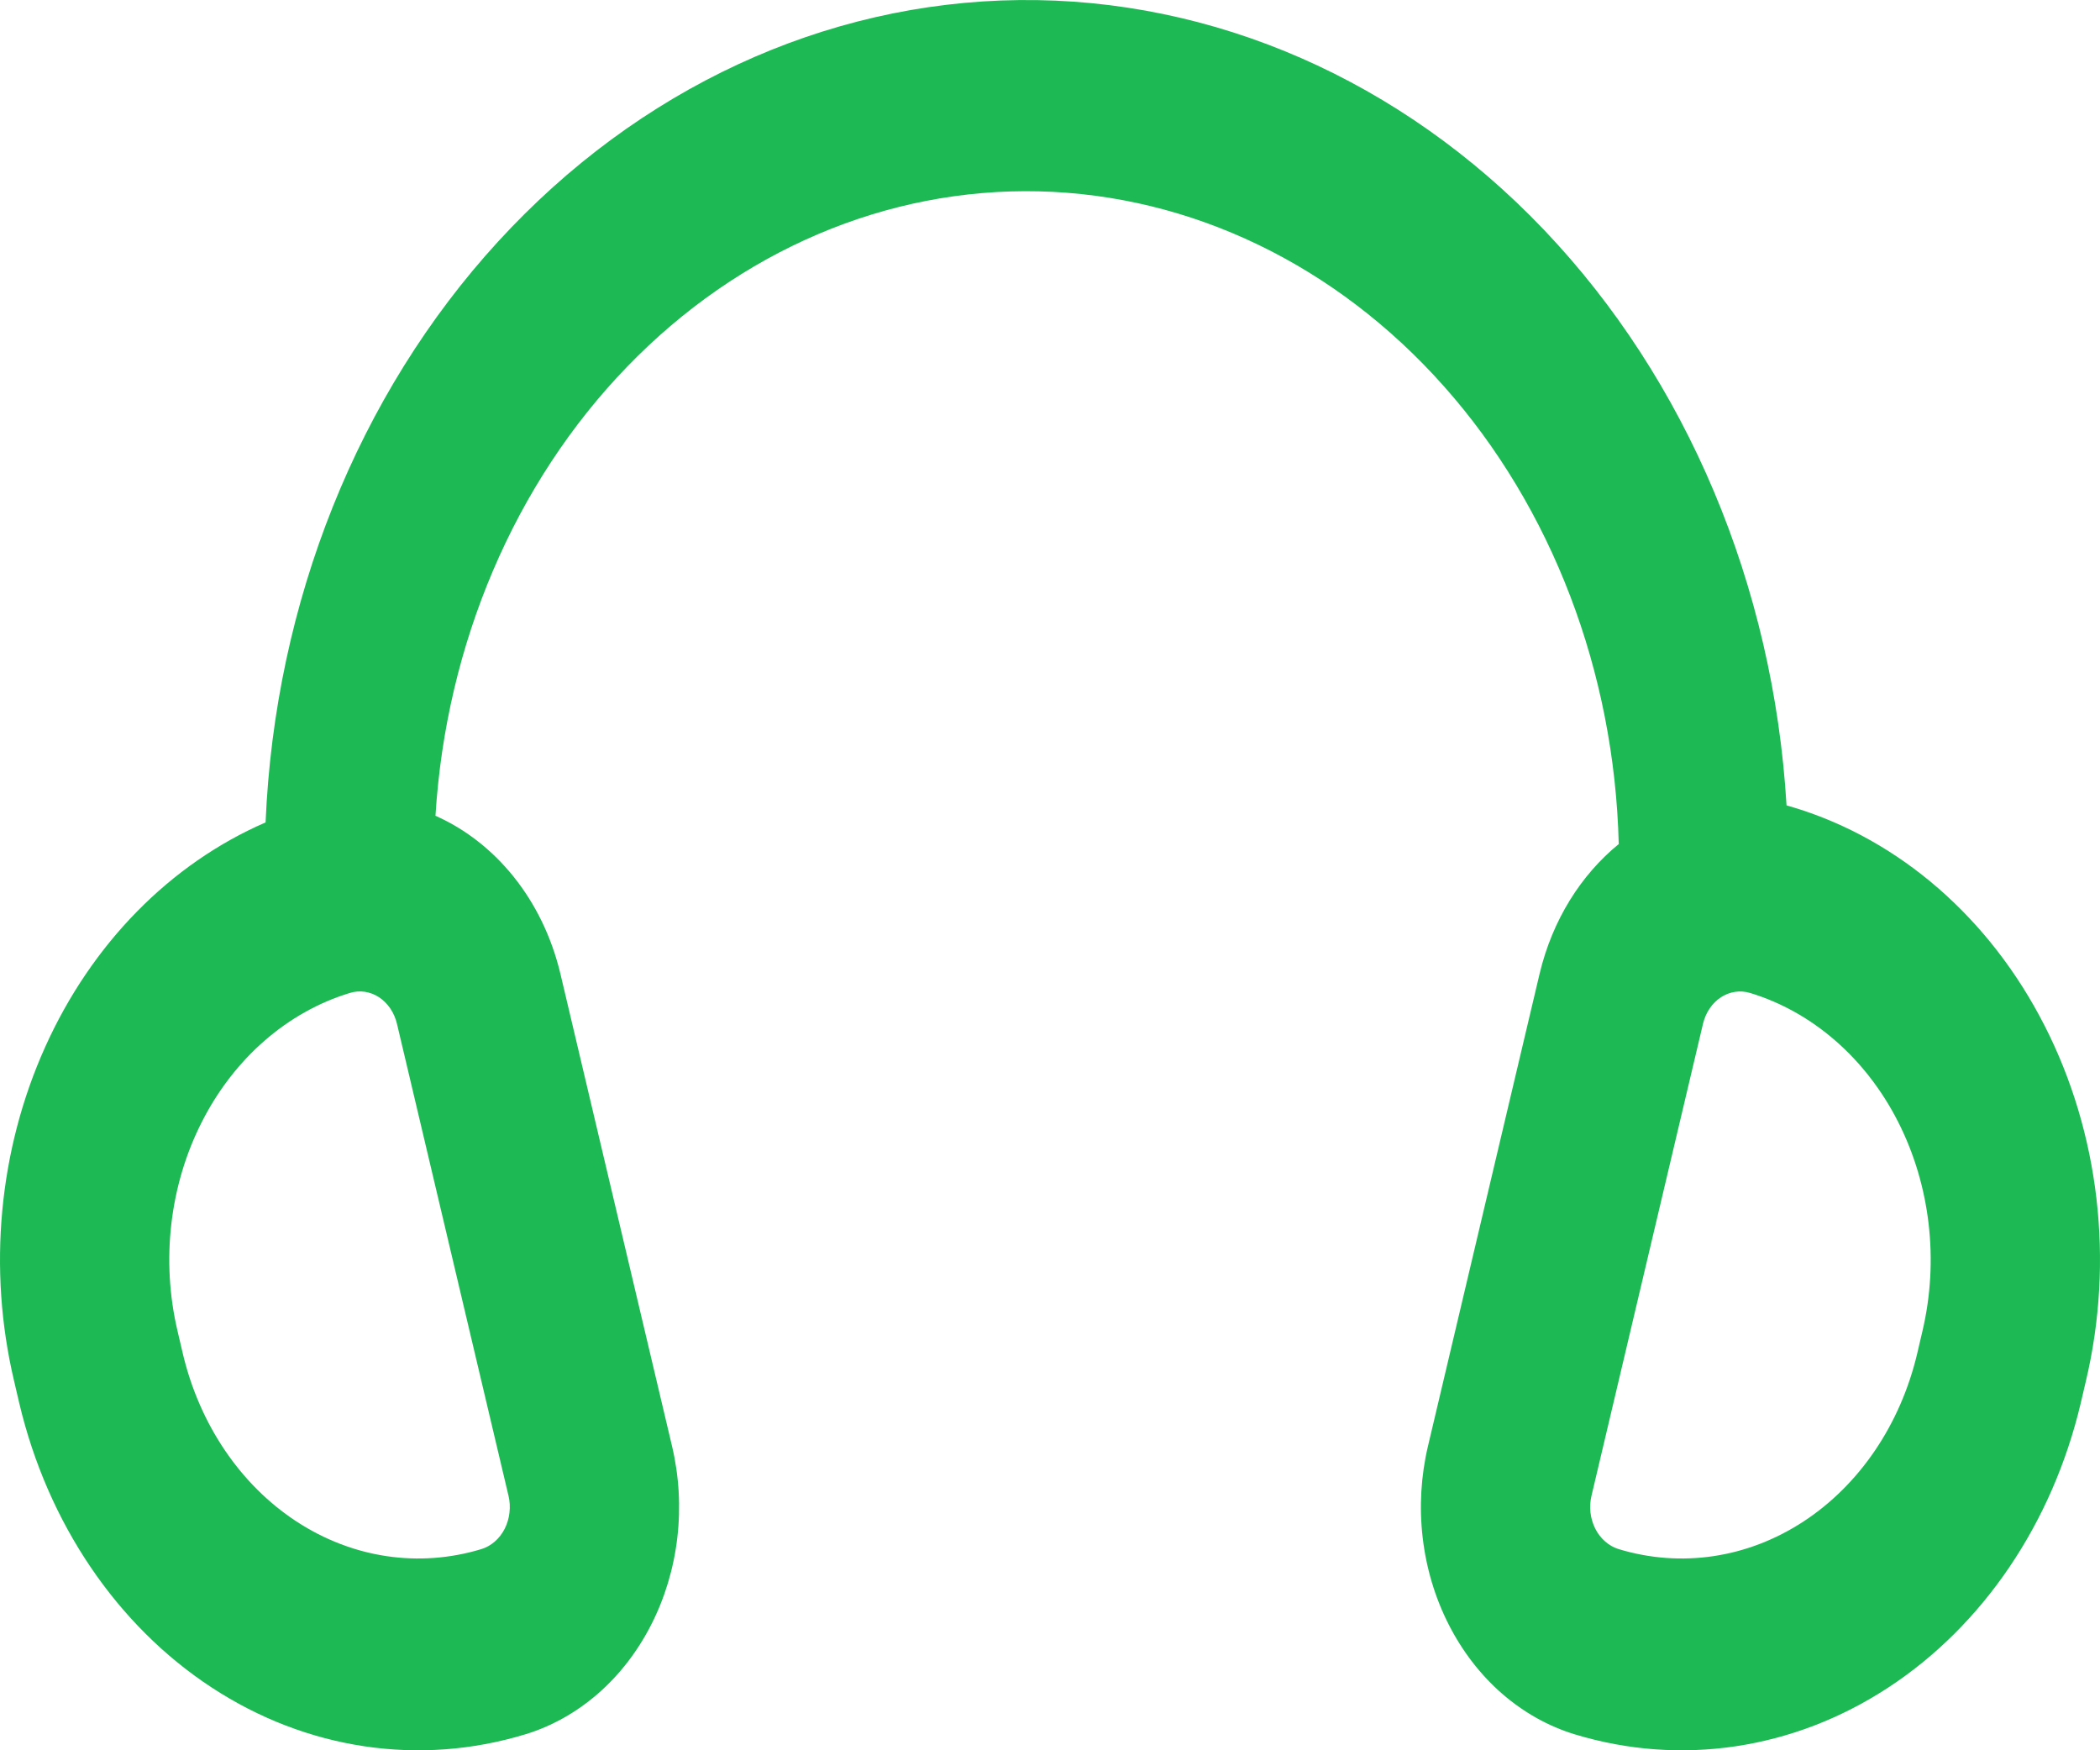<svg width="30" height="25" viewBox="0 0 30 25" fill="none" xmlns="http://www.w3.org/2000/svg">
<path d="M6.221 11.652C7.069 12.028 7.752 12.84 8.007 13.914L9.6 20.654C9.701 21.08 9.727 21.526 9.676 21.963C9.625 22.401 9.498 22.824 9.303 23.206C9.108 23.589 8.849 23.924 8.54 24.193C8.23 24.462 7.877 24.659 7.501 24.773C5.99 25.231 4.38 24.991 3.025 24.104C1.671 23.218 0.682 21.758 0.276 20.045L0.201 19.724C-0.177 18.126 -0.018 16.426 0.646 14.953C1.309 13.48 2.431 12.338 3.794 11.747C3.927 8.602 5.115 5.633 7.116 3.45C9.117 1.266 11.779 0.032 14.557 0.001C17.335 -0.03 20.018 1.144 22.056 3.282C24.095 5.421 25.335 8.363 25.522 11.504L25.629 11.535C27.139 11.995 28.427 13.115 29.209 14.651C29.992 16.186 30.204 18.011 29.799 19.724L29.724 20.045C29.318 21.758 28.329 23.218 26.975 24.104C25.62 24.991 24.01 25.231 22.499 24.773C22.123 24.659 21.77 24.462 21.46 24.193C21.151 23.924 20.892 23.589 20.697 23.206C20.502 22.824 20.375 22.401 20.324 21.963C20.273 21.526 20.299 21.08 20.4 20.654L21.993 13.914C22.178 13.134 22.59 12.493 23.125 12.056C23.064 9.594 22.17 7.253 20.628 5.518C19.086 3.782 17.015 2.785 14.842 2.733C12.67 2.681 10.563 3.579 8.958 5.239C7.353 6.899 6.373 9.195 6.221 11.652ZM5.671 14.623C5.652 14.544 5.62 14.47 5.576 14.405C5.532 14.34 5.477 14.285 5.415 14.244C5.352 14.203 5.283 14.177 5.211 14.166C5.14 14.156 5.067 14.161 4.997 14.183C4.106 14.454 3.346 15.116 2.885 16.022C2.423 16.928 2.298 18.004 2.537 19.015L2.612 19.336C2.852 20.347 3.435 21.208 4.234 21.731C5.034 22.255 5.983 22.397 6.875 22.127C6.945 22.106 7.011 22.069 7.068 22.019C7.125 21.97 7.174 21.907 7.21 21.836C7.246 21.765 7.269 21.687 7.278 21.606C7.288 21.524 7.283 21.442 7.264 21.363L5.671 14.623ZM25.002 14.183C24.932 14.162 24.859 14.156 24.788 14.167C24.716 14.177 24.648 14.204 24.585 14.244C24.523 14.285 24.468 14.339 24.424 14.404C24.38 14.469 24.348 14.543 24.329 14.621L22.736 21.363C22.717 21.442 22.712 21.524 22.721 21.606C22.731 21.687 22.754 21.765 22.79 21.836C22.826 21.907 22.875 21.97 22.932 22.019C22.989 22.069 23.055 22.106 23.125 22.127C24.017 22.397 24.966 22.255 25.766 21.731C26.565 21.208 27.148 20.347 27.388 19.336L27.463 19.015C27.702 18.004 27.576 16.928 27.115 16.022C26.654 15.116 25.893 14.454 25.002 14.183Z" fill="#1DB954"/>
</svg>
